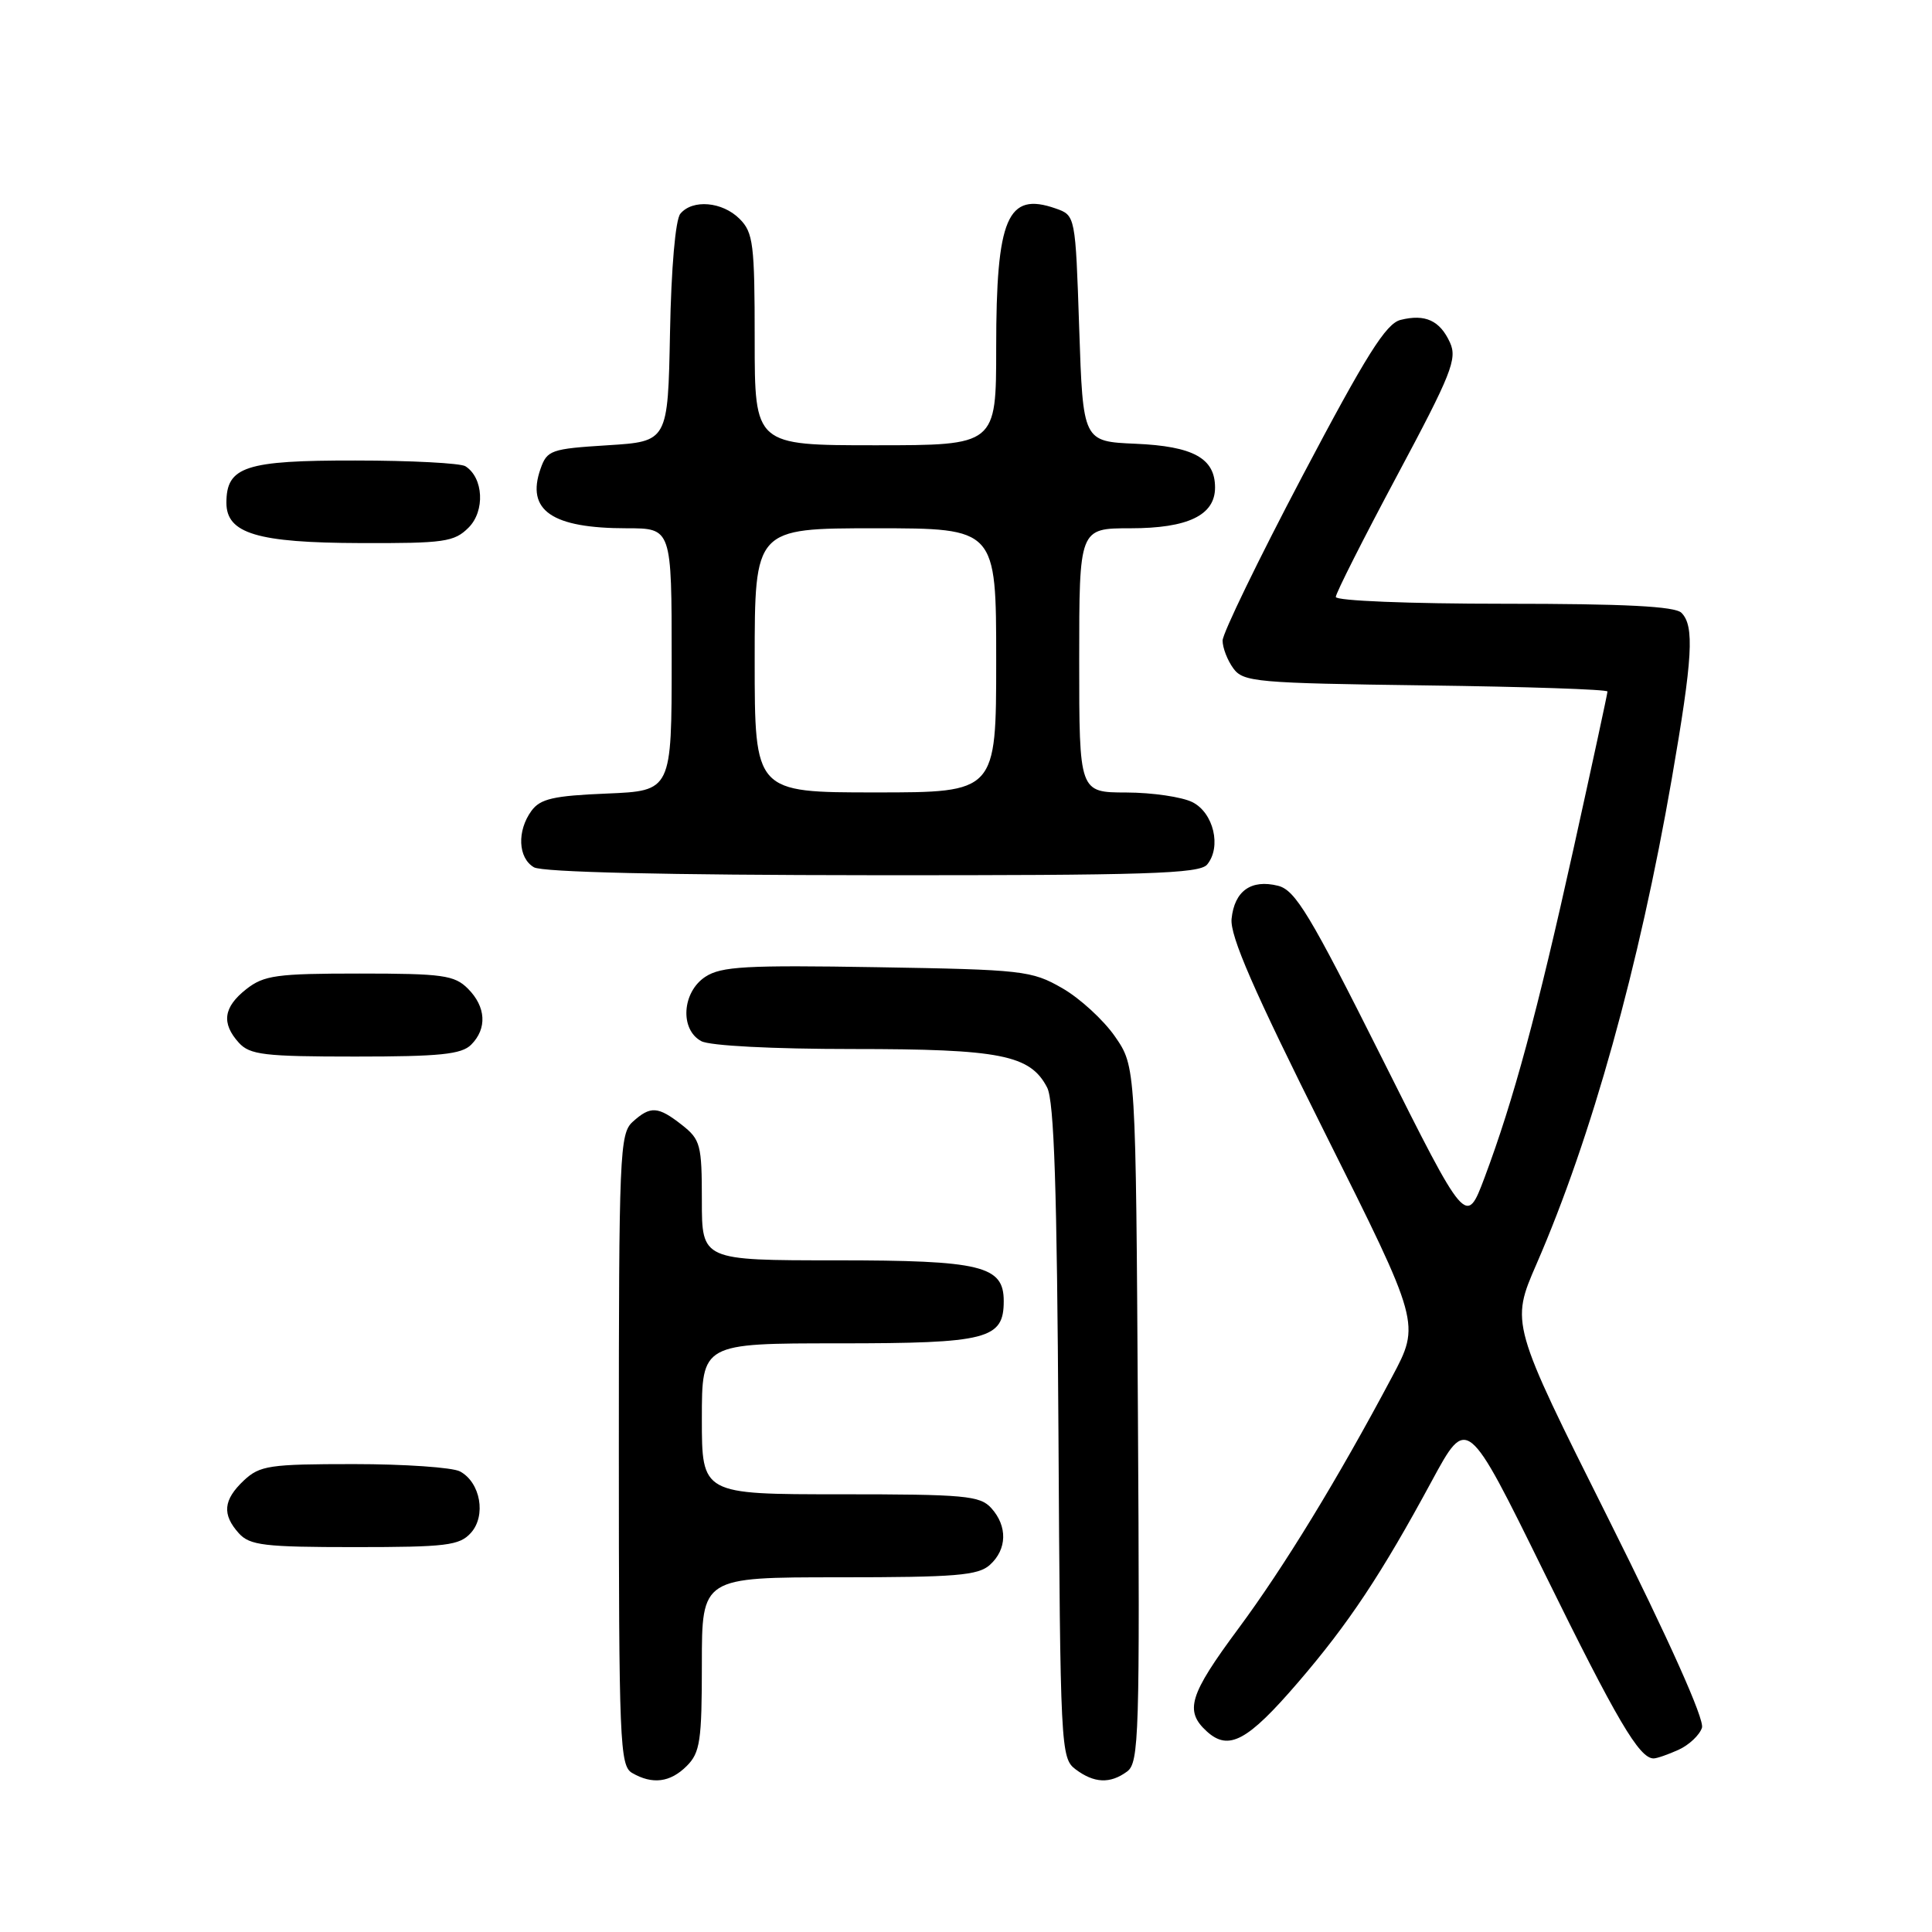 <?xml version="1.0" encoding="UTF-8" standalone="no"?>
<!DOCTYPE svg PUBLIC "-//W3C//DTD SVG 1.1//EN" "http://www.w3.org/Graphics/SVG/1.1/DTD/svg11.dtd" >
<svg xmlns="http://www.w3.org/2000/svg" xmlns:xlink="http://www.w3.org/1999/xlink" version="1.1" viewBox="0 0 256 256">
 <g >
 <path fill="currentColor"
d=" M 91.00 234.00 C 92.77 232.23 93.00 230.67 93.00 220.50 C 93.00 209.00 93.00 209.00 111.17 209.00 C 126.68 209.00 129.61 208.76 131.17 207.35 C 133.45 205.29 133.52 202.23 131.35 199.83 C 129.86 198.18 127.85 198.00 111.35 198.00 C 93.00 198.00 93.00 198.00 93.00 188.00 C 93.00 178.00 93.00 178.00 111.17 178.00 C 130.86 178.00 133.00 177.45 133.00 172.40 C 133.00 167.72 130.06 167.00 110.78 167.00 C 93.00 167.00 93.00 167.00 93.00 159.07 C 93.00 151.70 92.82 151.00 90.37 149.07 C 87.18 146.57 86.20 146.51 83.83 148.65 C 82.11 150.21 82.00 152.88 82.00 192.11 C 82.00 230.86 82.13 233.97 83.75 234.92 C 86.45 236.49 88.81 236.19 91.00 234.00 Z  M 149.34 234.74 C 150.93 233.58 151.04 230.03 150.78 187.41 C 150.50 141.33 150.50 141.33 147.74 137.34 C 146.22 135.15 143.07 132.26 140.74 130.93 C 136.70 128.61 135.54 128.48 116.21 128.16 C 98.84 127.87 95.57 128.05 93.46 129.43 C 90.37 131.46 90.06 136.43 92.93 137.96 C 94.06 138.57 102.40 139.00 112.97 139.00 C 132.57 139.00 136.51 139.78 138.75 144.10 C 139.68 145.88 140.06 157.56 140.25 189.71 C 140.49 231.59 140.56 232.96 142.50 234.43 C 144.97 236.29 147.09 236.39 149.34 234.74 Z  M 222.43 231.85 C 223.82 231.21 225.21 229.90 225.52 228.93 C 225.87 227.83 221.17 217.34 213.13 201.26 C 200.17 175.36 200.17 175.36 203.60 167.48 C 210.89 150.73 217.20 128.06 221.52 103.19 C 224.30 87.15 224.54 82.94 222.80 81.20 C 221.94 80.34 215.31 80.00 199.30 80.00 C 186.75 80.00 177.00 79.61 177.00 79.10 C 177.00 78.60 180.66 71.37 185.12 63.02 C 192.32 49.55 193.12 47.55 192.13 45.39 C 190.80 42.47 188.85 41.57 185.58 42.39 C 183.65 42.87 181.04 47.03 172.58 63.07 C 166.76 74.12 162.00 83.93 162.00 84.88 C 162.00 85.84 162.64 87.49 163.42 88.56 C 164.74 90.37 166.43 90.52 188.92 90.82 C 202.16 90.99 213.00 91.35 213.00 91.63 C 213.00 91.90 210.97 101.28 208.50 112.46 C 203.66 134.31 200.55 145.79 196.71 156.04 C 194.28 162.50 194.28 162.50 183.15 140.27 C 173.57 121.15 171.64 117.95 169.35 117.37 C 165.78 116.48 163.57 118.05 163.19 121.75 C 162.97 124.02 166.09 131.19 175.55 150.10 C 188.21 175.40 188.21 175.40 184.45 182.45 C 177.25 196.00 170.13 207.65 164.09 215.80 C 157.56 224.61 156.92 226.71 159.93 229.44 C 162.81 232.04 165.30 230.71 171.96 222.97 C 178.70 215.14 183.04 208.60 189.73 196.22 C 194.40 187.60 194.40 187.60 204.62 208.38 C 214.24 227.94 217.21 233.00 219.11 233.00 C 219.55 233.00 221.04 232.48 222.43 231.85 Z  M 62.39 203.12 C 64.45 200.84 63.67 196.43 60.95 194.97 C 59.95 194.44 53.62 194.00 46.88 194.00 C 35.68 194.00 34.43 194.19 32.31 196.17 C 29.58 198.75 29.40 200.67 31.65 203.17 C 33.10 204.77 35.01 205.00 47.00 205.00 C 59.13 205.00 60.88 204.79 62.39 203.12 Z  M 62.43 138.43 C 64.57 136.29 64.40 133.40 62.00 131.00 C 60.22 129.22 58.67 129.00 47.63 129.00 C 36.64 129.00 34.98 129.23 32.63 131.07 C 29.60 133.46 29.31 135.58 31.65 138.17 C 33.11 139.77 35.01 140.00 47.08 140.00 C 58.27 140.00 61.15 139.71 62.43 138.43 Z  M 159.95 114.56 C 161.88 112.23 160.81 107.70 158.00 106.29 C 156.62 105.60 152.69 105.02 149.25 105.01 C 143.00 105.00 143.00 105.00 143.00 87.50 C 143.00 70.00 143.00 70.00 149.78 70.00 C 157.41 70.00 161.00 68.27 161.00 64.60 C 161.00 60.72 158.12 59.13 150.48 58.80 C 143.50 58.50 143.50 58.50 143.00 43.52 C 142.50 28.54 142.50 28.54 139.87 27.62 C 133.48 25.38 132.00 28.84 132.00 46.07 C 132.00 59.00 132.00 59.00 116.00 59.00 C 100.00 59.00 100.00 59.00 100.00 45.00 C 100.00 32.33 99.81 30.81 98.00 29.00 C 95.72 26.72 91.77 26.37 90.15 28.32 C 89.50 29.10 88.94 35.51 88.78 44.07 C 88.50 58.50 88.50 58.50 80.52 59.00 C 72.99 59.47 72.49 59.65 71.62 62.13 C 69.69 67.64 73.12 70.00 83.07 70.00 C 89.00 70.00 89.00 70.00 89.00 87.40 C 89.00 104.79 89.00 104.79 80.42 105.15 C 73.33 105.44 71.59 105.84 70.42 107.44 C 68.48 110.10 68.64 113.69 70.75 114.92 C 71.86 115.57 88.20 115.95 115.63 115.97 C 151.96 116.00 158.94 115.77 159.95 114.56 Z  M 62.09 69.91 C 64.29 67.71 64.07 63.30 61.67 61.78 C 61.03 61.37 54.46 61.02 47.08 61.02 C 32.50 61.00 30.00 61.82 30.00 66.62 C 30.00 70.69 34.07 71.92 47.75 71.96 C 58.87 72.00 60.19 71.81 62.09 69.91 Z  M 100.00 87.50 C 100.00 70.00 100.00 70.00 116.00 70.00 C 132.00 70.00 132.00 70.00 132.00 87.50 C 132.00 105.00 132.00 105.00 116.00 105.00 C 100.00 105.00 100.00 105.00 100.00 87.50 Z "/>
</g>
</svg>